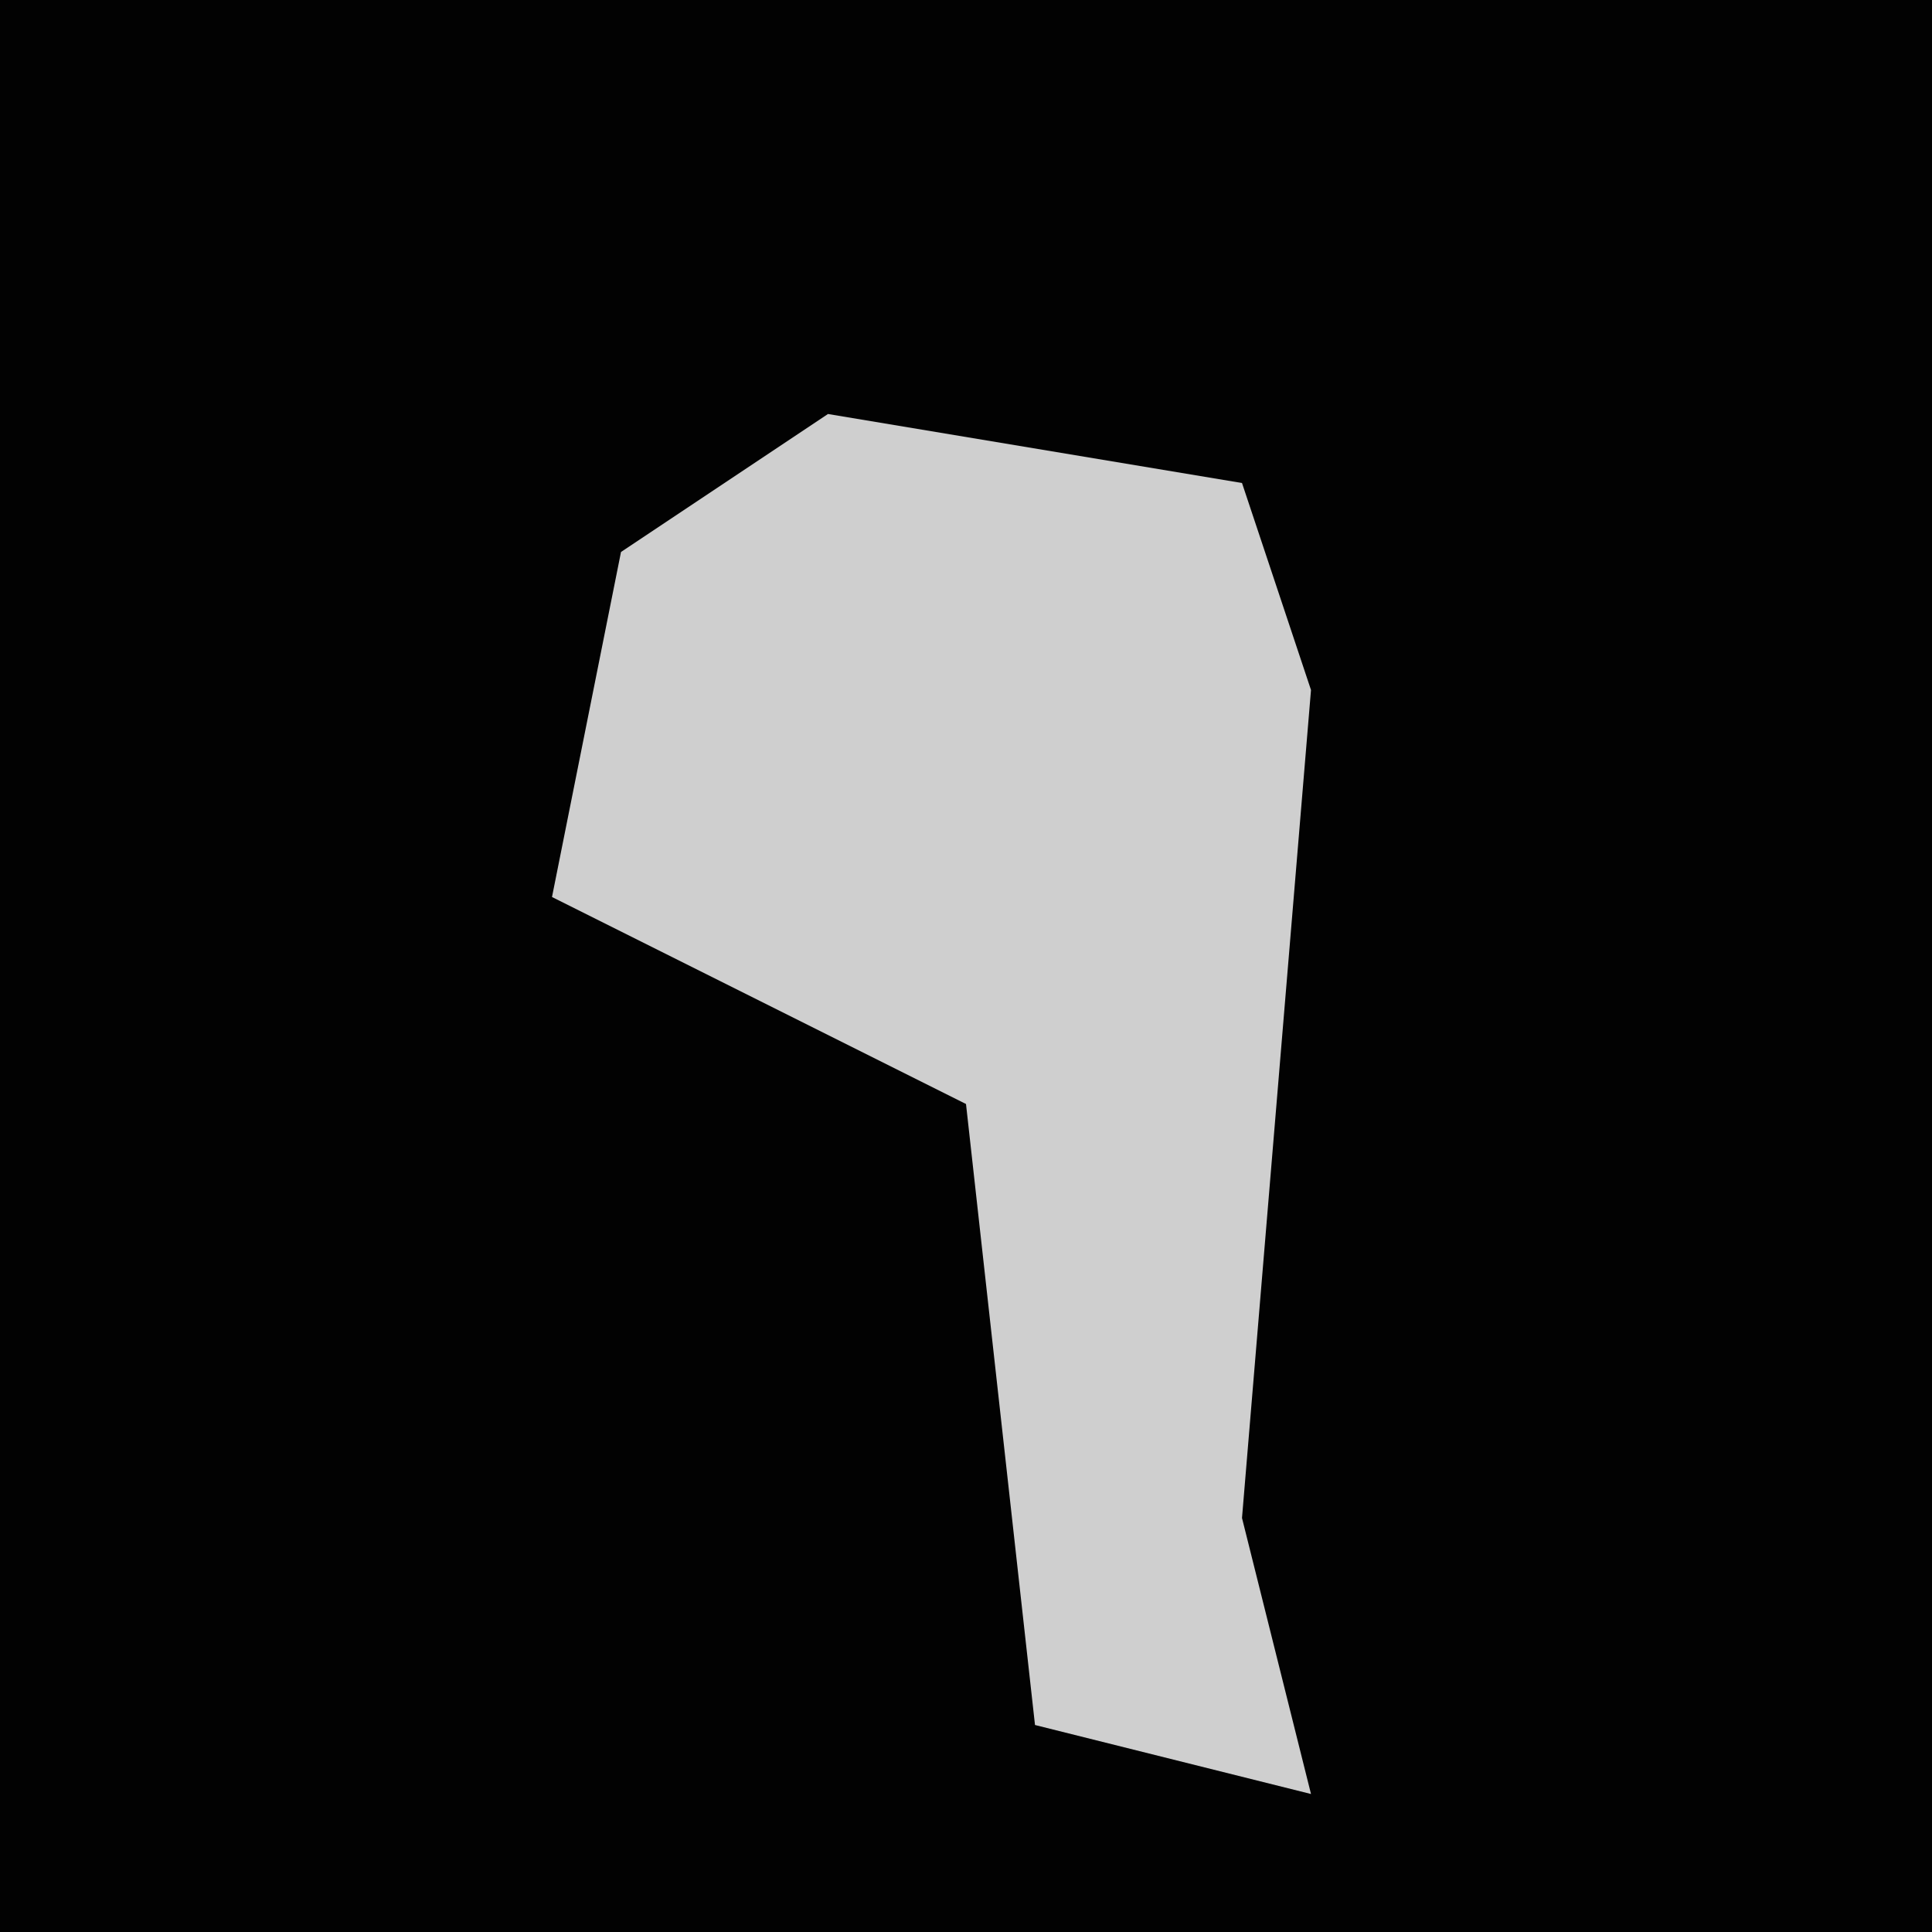 <?xml version="1.0" encoding="UTF-8"?>
<svg version="1.1" xmlns="http://www.w3.org/2000/svg" width="28" height="28">
<path d="M0,0 L28,0 L28,28 L0,28 Z " fill="#020202" transform="translate(0,0)"/>
<path d="M0,0 L6,1 L7,4 L6,16 L7,20 L3,19 L2,10 L-4,7 L-3,2 Z " fill="#CFCFCF" transform="translate(12,6)"/>
</svg>
